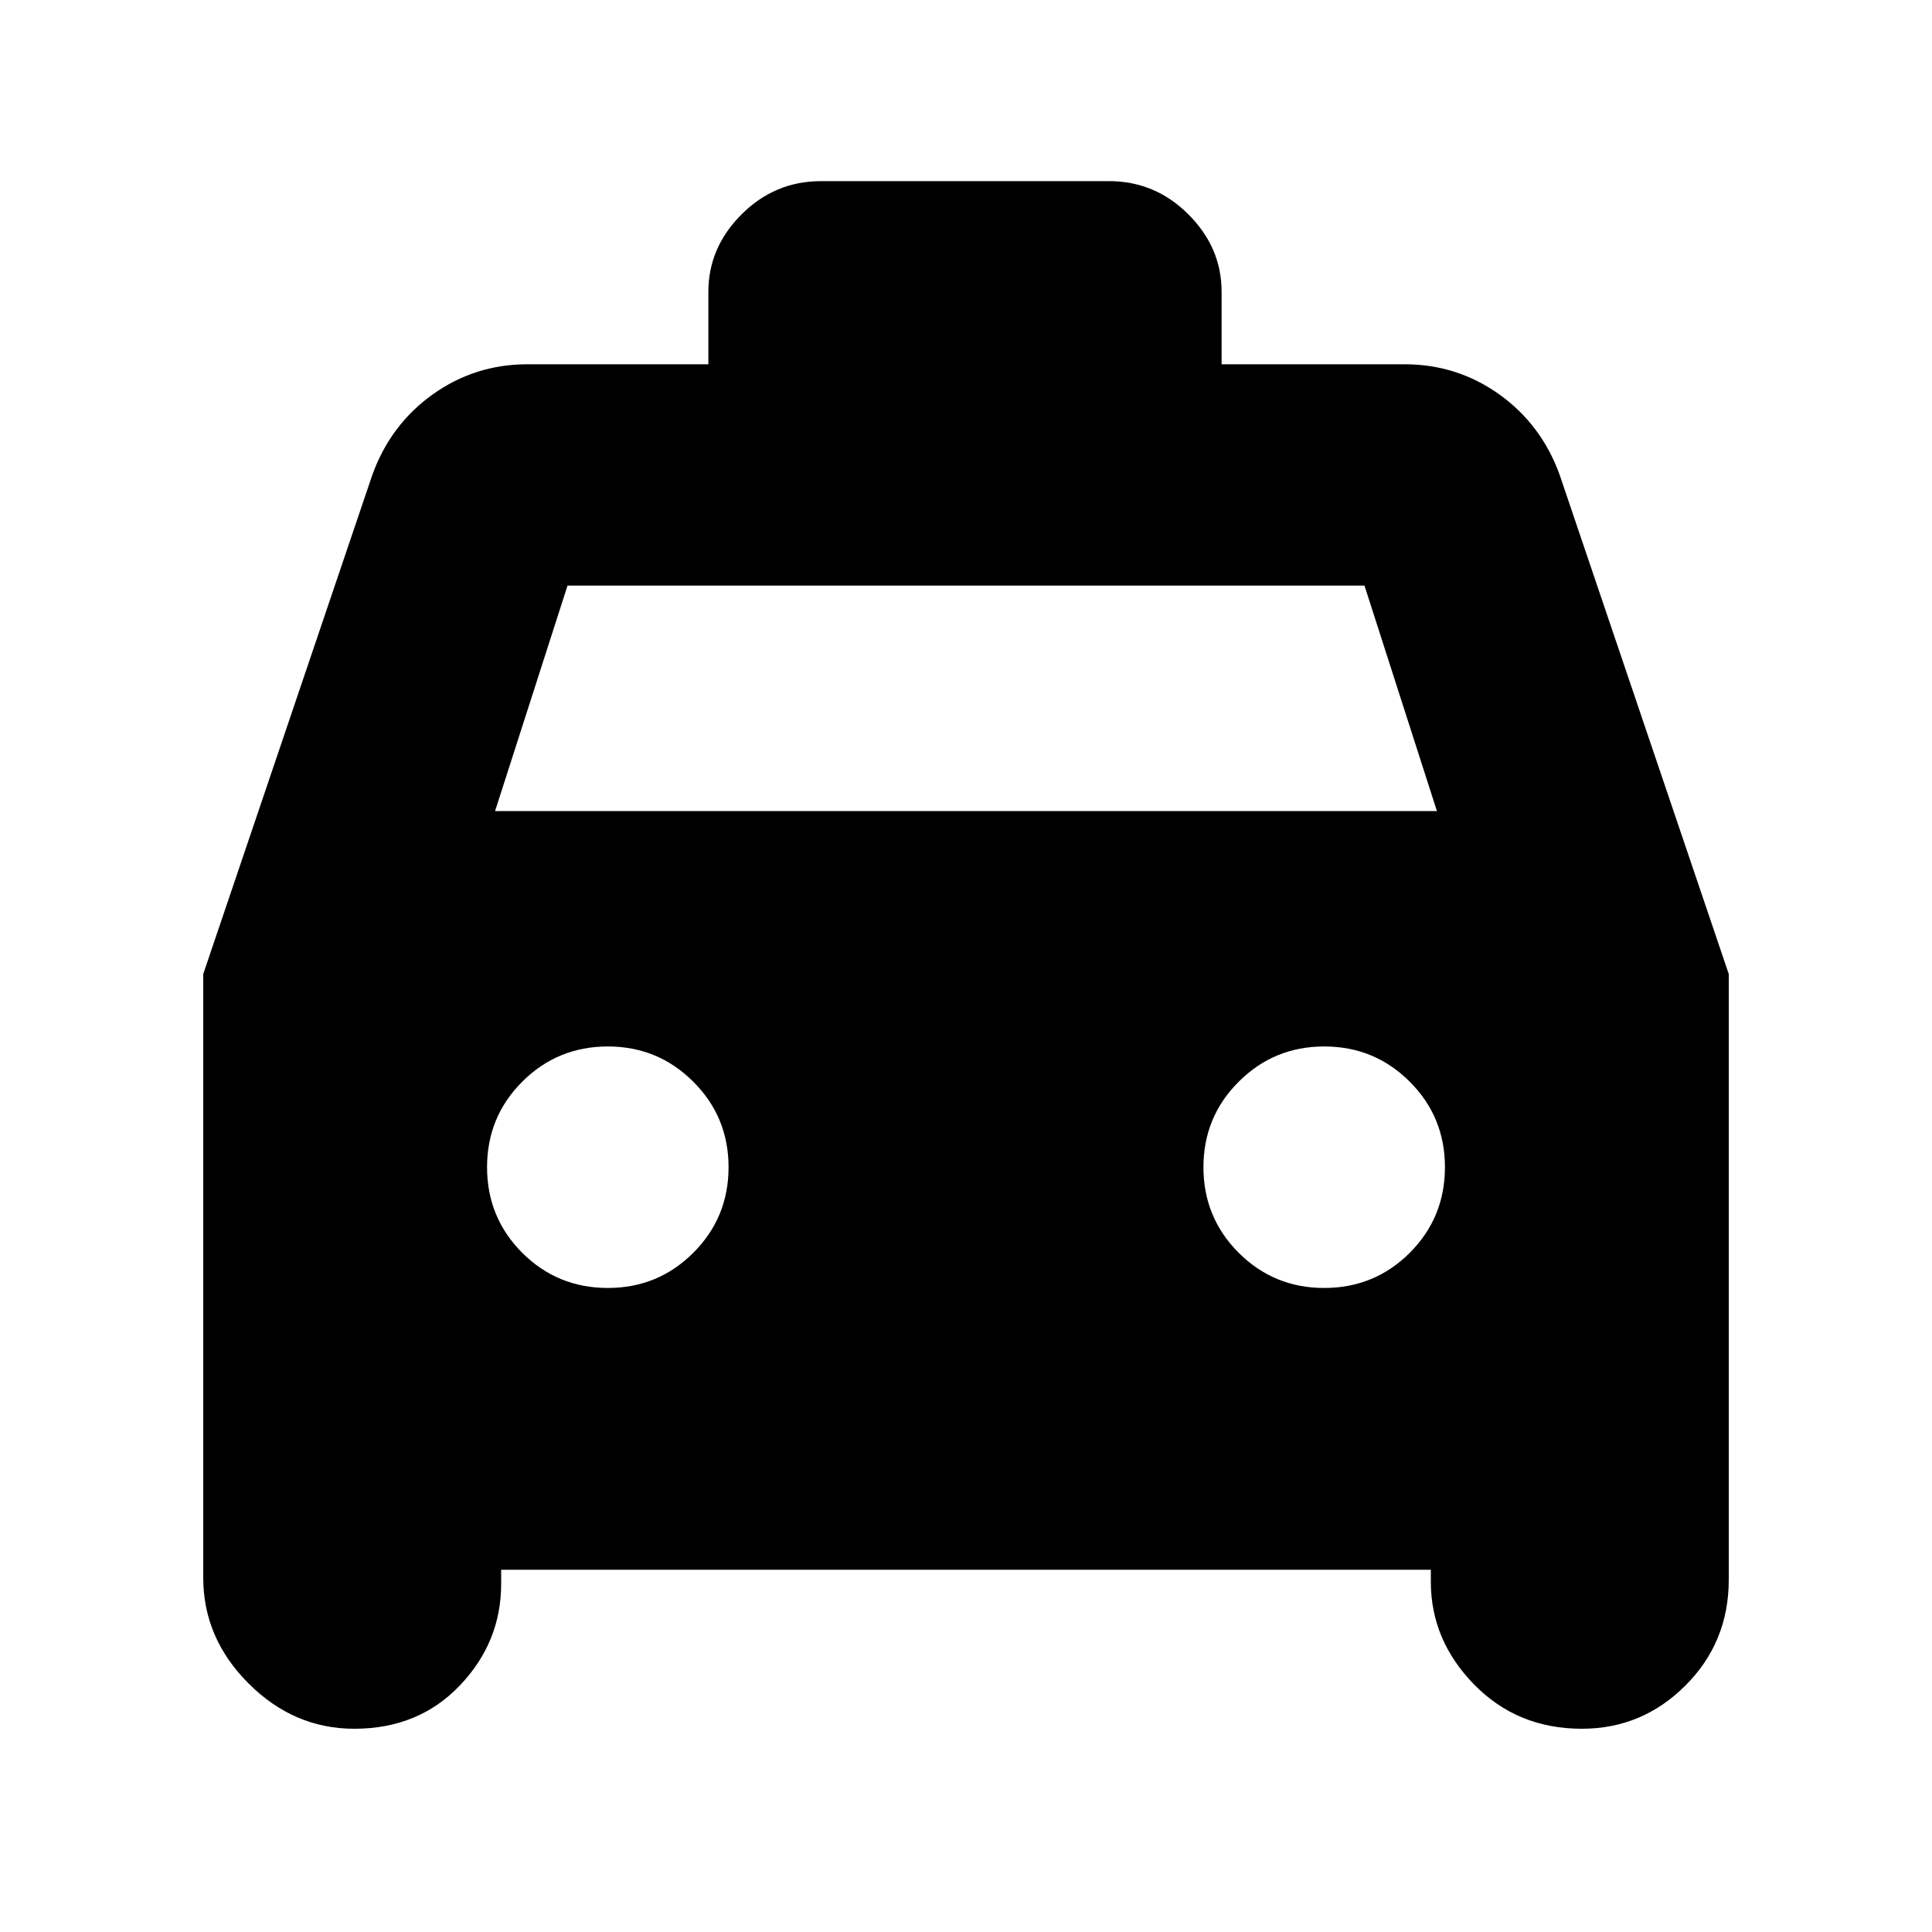 <svg xmlns="http://www.w3.org/2000/svg" height="20" width="20"><path d="M3.667 17.896Q3.042 17.896 2.573 17.427Q2.104 16.958 2.104 16.333V10.083L3.854 4.917Q4.042 4.396 4.479 4.083Q4.917 3.771 5.458 3.771H7.333V3.021Q7.333 2.562 7.677 2.219Q8.021 1.875 8.5 1.875H11.479Q11.958 1.875 12.302 2.219Q12.646 2.562 12.646 3.021V3.771H14.542Q15.083 3.771 15.521 4.083Q15.958 4.396 16.146 4.917L17.896 10.083V16.354Q17.896 17 17.448 17.448Q17 17.896 16.375 17.896Q15.708 17.896 15.26 17.438Q14.812 16.979 14.812 16.375V16.25H5.188V16.396Q5.188 17 4.76 17.448Q4.333 17.896 3.667 17.896ZM5.125 8.396H14.875L14.125 6.062H5.875ZM6.292 13.333Q6.812 13.333 7.177 12.969Q7.542 12.604 7.542 12.083Q7.542 11.562 7.177 11.198Q6.812 10.833 6.292 10.833Q5.771 10.833 5.406 11.198Q5.042 11.562 5.042 12.083Q5.042 12.604 5.406 12.969Q5.771 13.333 6.292 13.333ZM13.708 13.333Q14.229 13.333 14.594 12.969Q14.958 12.604 14.958 12.083Q14.958 11.562 14.594 11.198Q14.229 10.833 13.708 10.833Q13.188 10.833 12.823 11.198Q12.458 11.562 12.458 12.083Q12.458 12.604 12.823 12.969Q13.188 13.333 13.708 13.333Z"/></svg>
